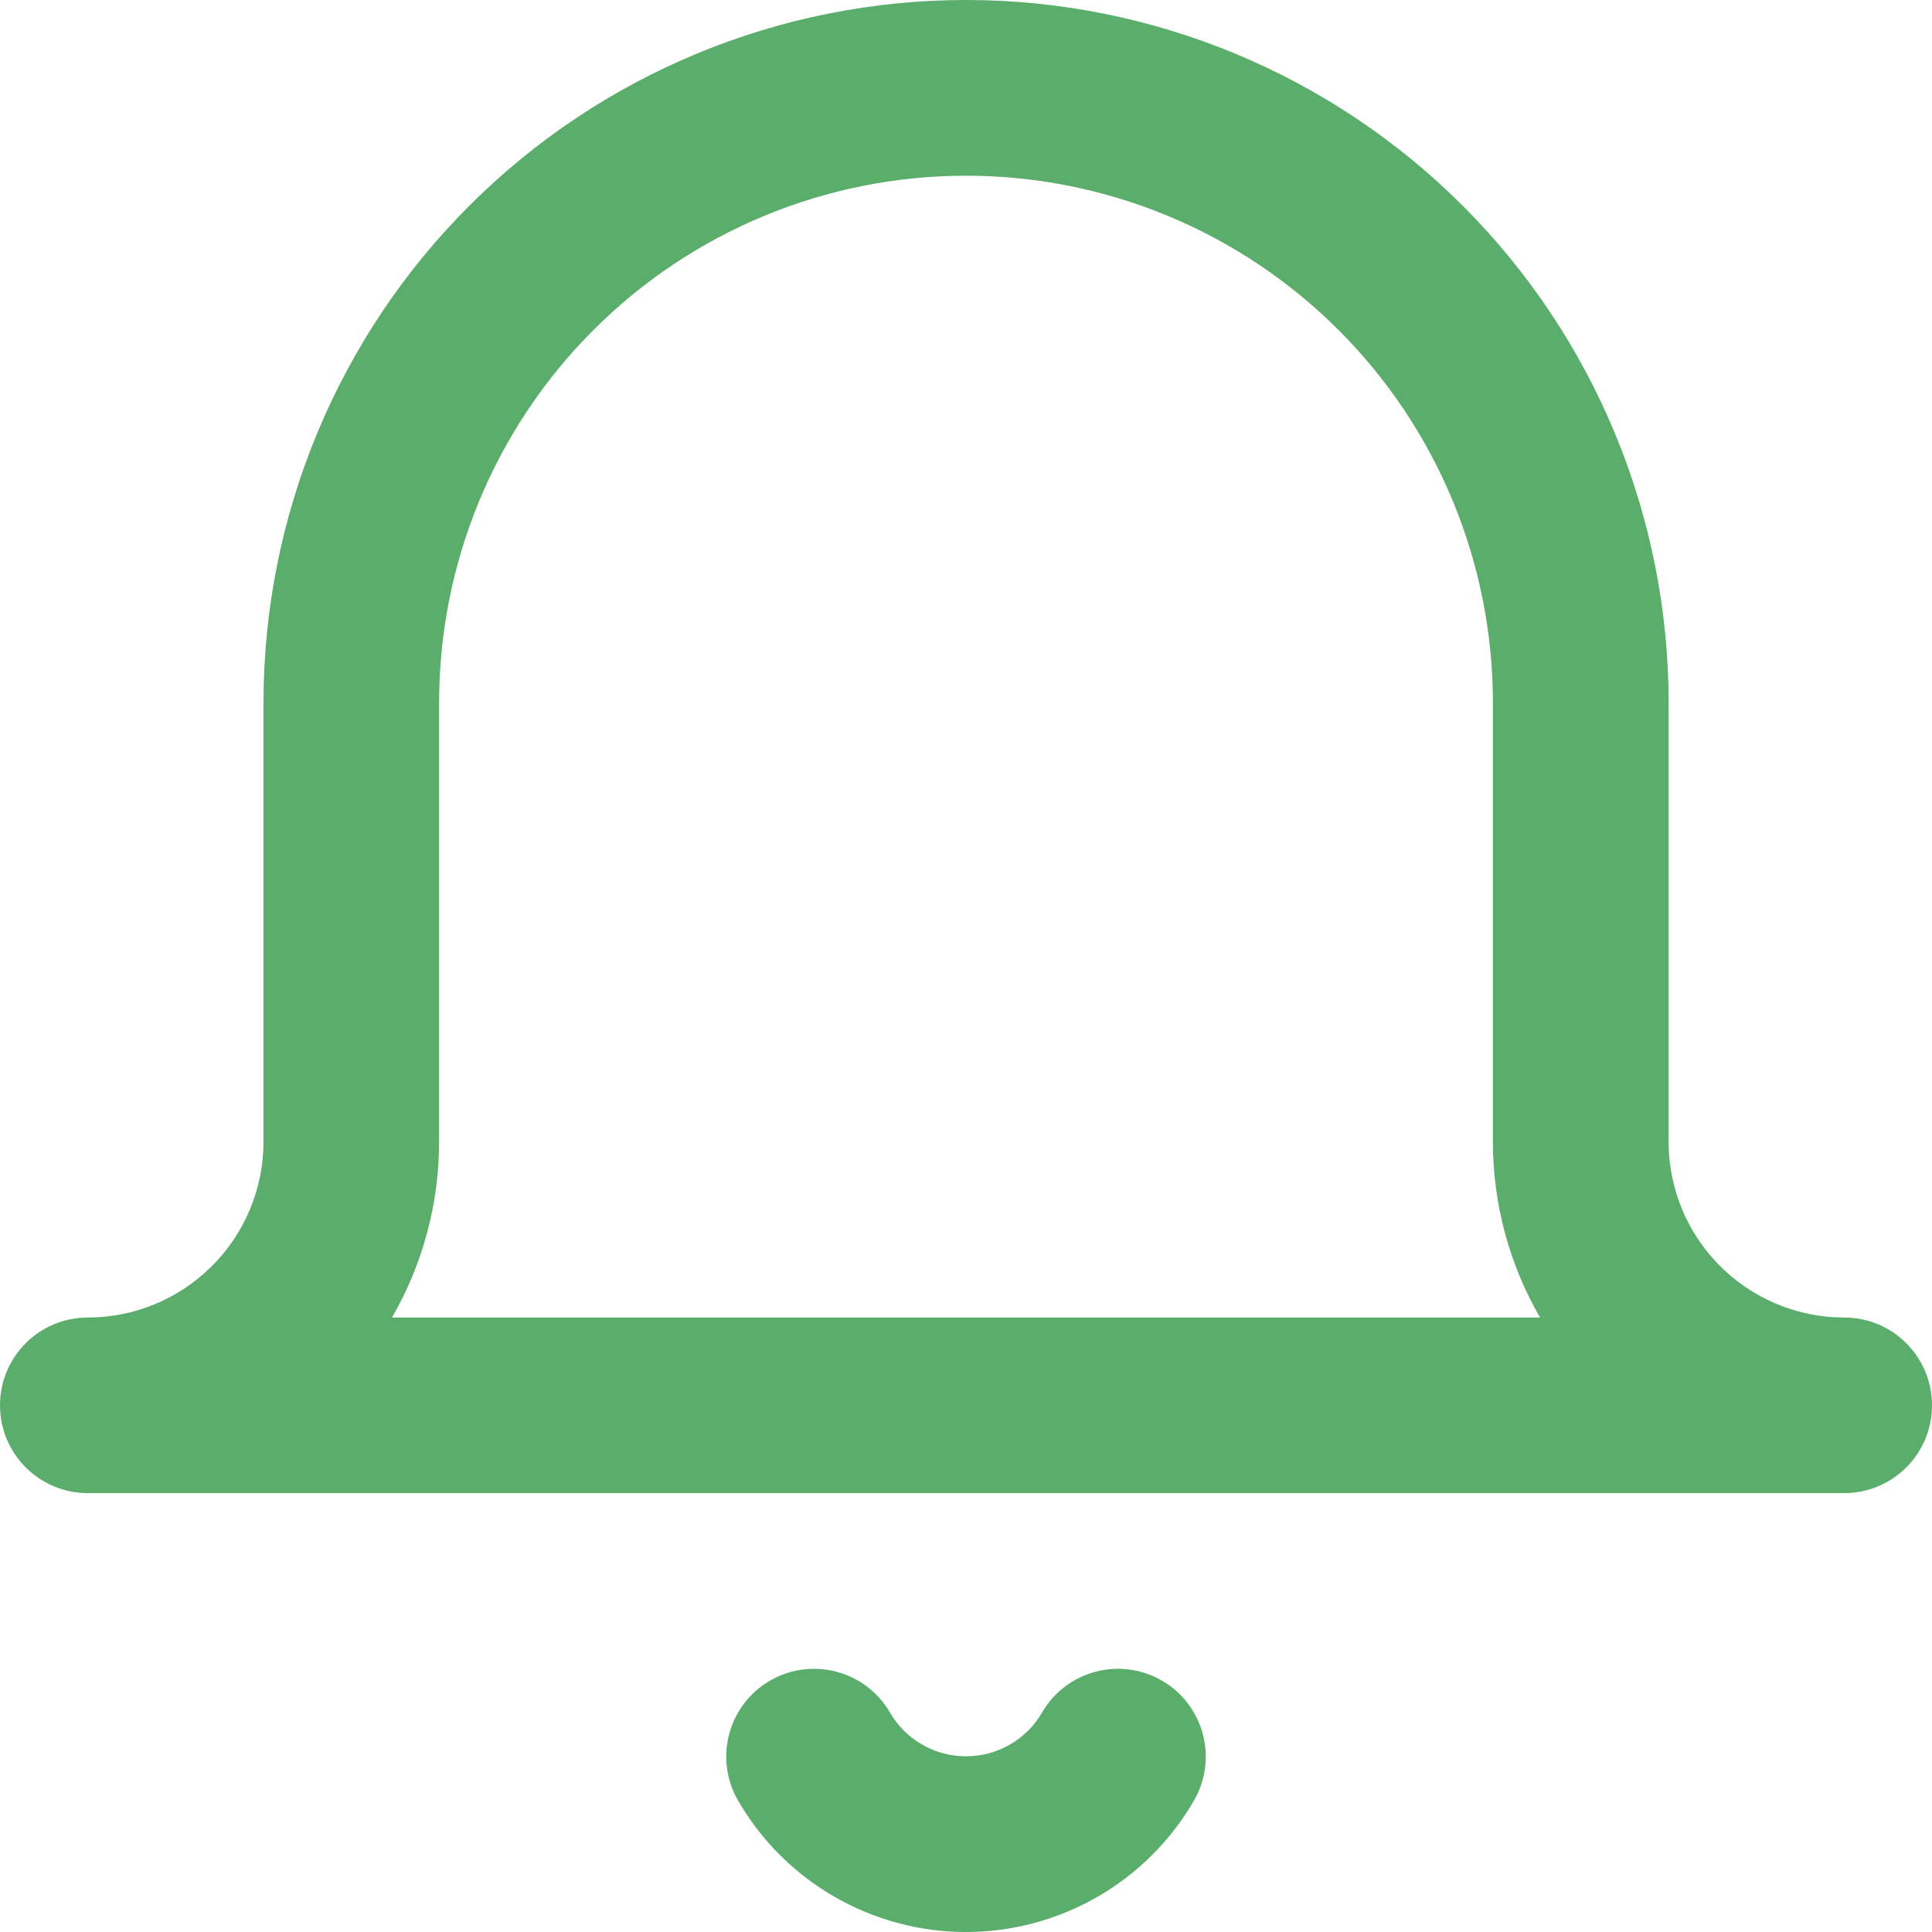 <svg  viewBox="0 0 18 18" fill="none" xmlns="http://www.w3.org/2000/svg">
<path fill-rule="evenodd" clip-rule="evenodd" d="M9 1.637C7.698 1.637 6.449 2.154 5.529 3.075C4.608 3.995 4.091 5.244 4.091 6.547V10.638C4.091 11.218 3.937 11.781 3.652 12.275H14.348C14.063 11.781 13.909 11.218 13.909 10.638V6.547C13.909 5.244 13.392 3.995 12.471 3.075C11.551 2.154 10.302 1.637 9 1.637ZM17.182 12.275C16.748 12.275 16.332 12.102 16.025 11.795C15.718 11.488 15.546 11.072 15.546 10.638V6.547C15.546 4.81 14.856 3.145 13.628 1.917C12.401 0.69 10.736 0 9 0C7.264 0 5.599 0.69 4.372 1.917C3.144 3.145 2.455 4.81 2.455 6.547V10.638C2.455 11.072 2.282 11.488 1.975 11.795C1.668 12.102 1.252 12.275 0.818 12.275C0.366 12.275 0 12.641 0 13.093C0 13.545 0.366 13.911 0.818 13.911H17.182C17.634 13.911 18 13.545 18 13.093C18 12.641 17.634 12.275 17.182 12.275ZM7.174 15.658C7.565 15.432 8.066 15.565 8.292 15.956C8.364 16.08 8.467 16.183 8.592 16.254C8.716 16.326 8.857 16.363 9 16.363C9.143 16.363 9.284 16.326 9.408 16.254C9.533 16.183 9.636 16.08 9.708 15.956C9.934 15.565 10.435 15.432 10.826 15.658C11.217 15.885 11.35 16.386 11.123 16.777C10.907 17.149 10.598 17.458 10.225 17.672C9.852 17.887 9.43 18 9 18C8.57 18 8.148 17.887 7.775 17.672C7.402 17.458 7.093 17.149 6.877 16.777C6.65 16.386 6.783 15.885 7.174 15.658Z" fill="#5BAD6B"/>
</svg>
